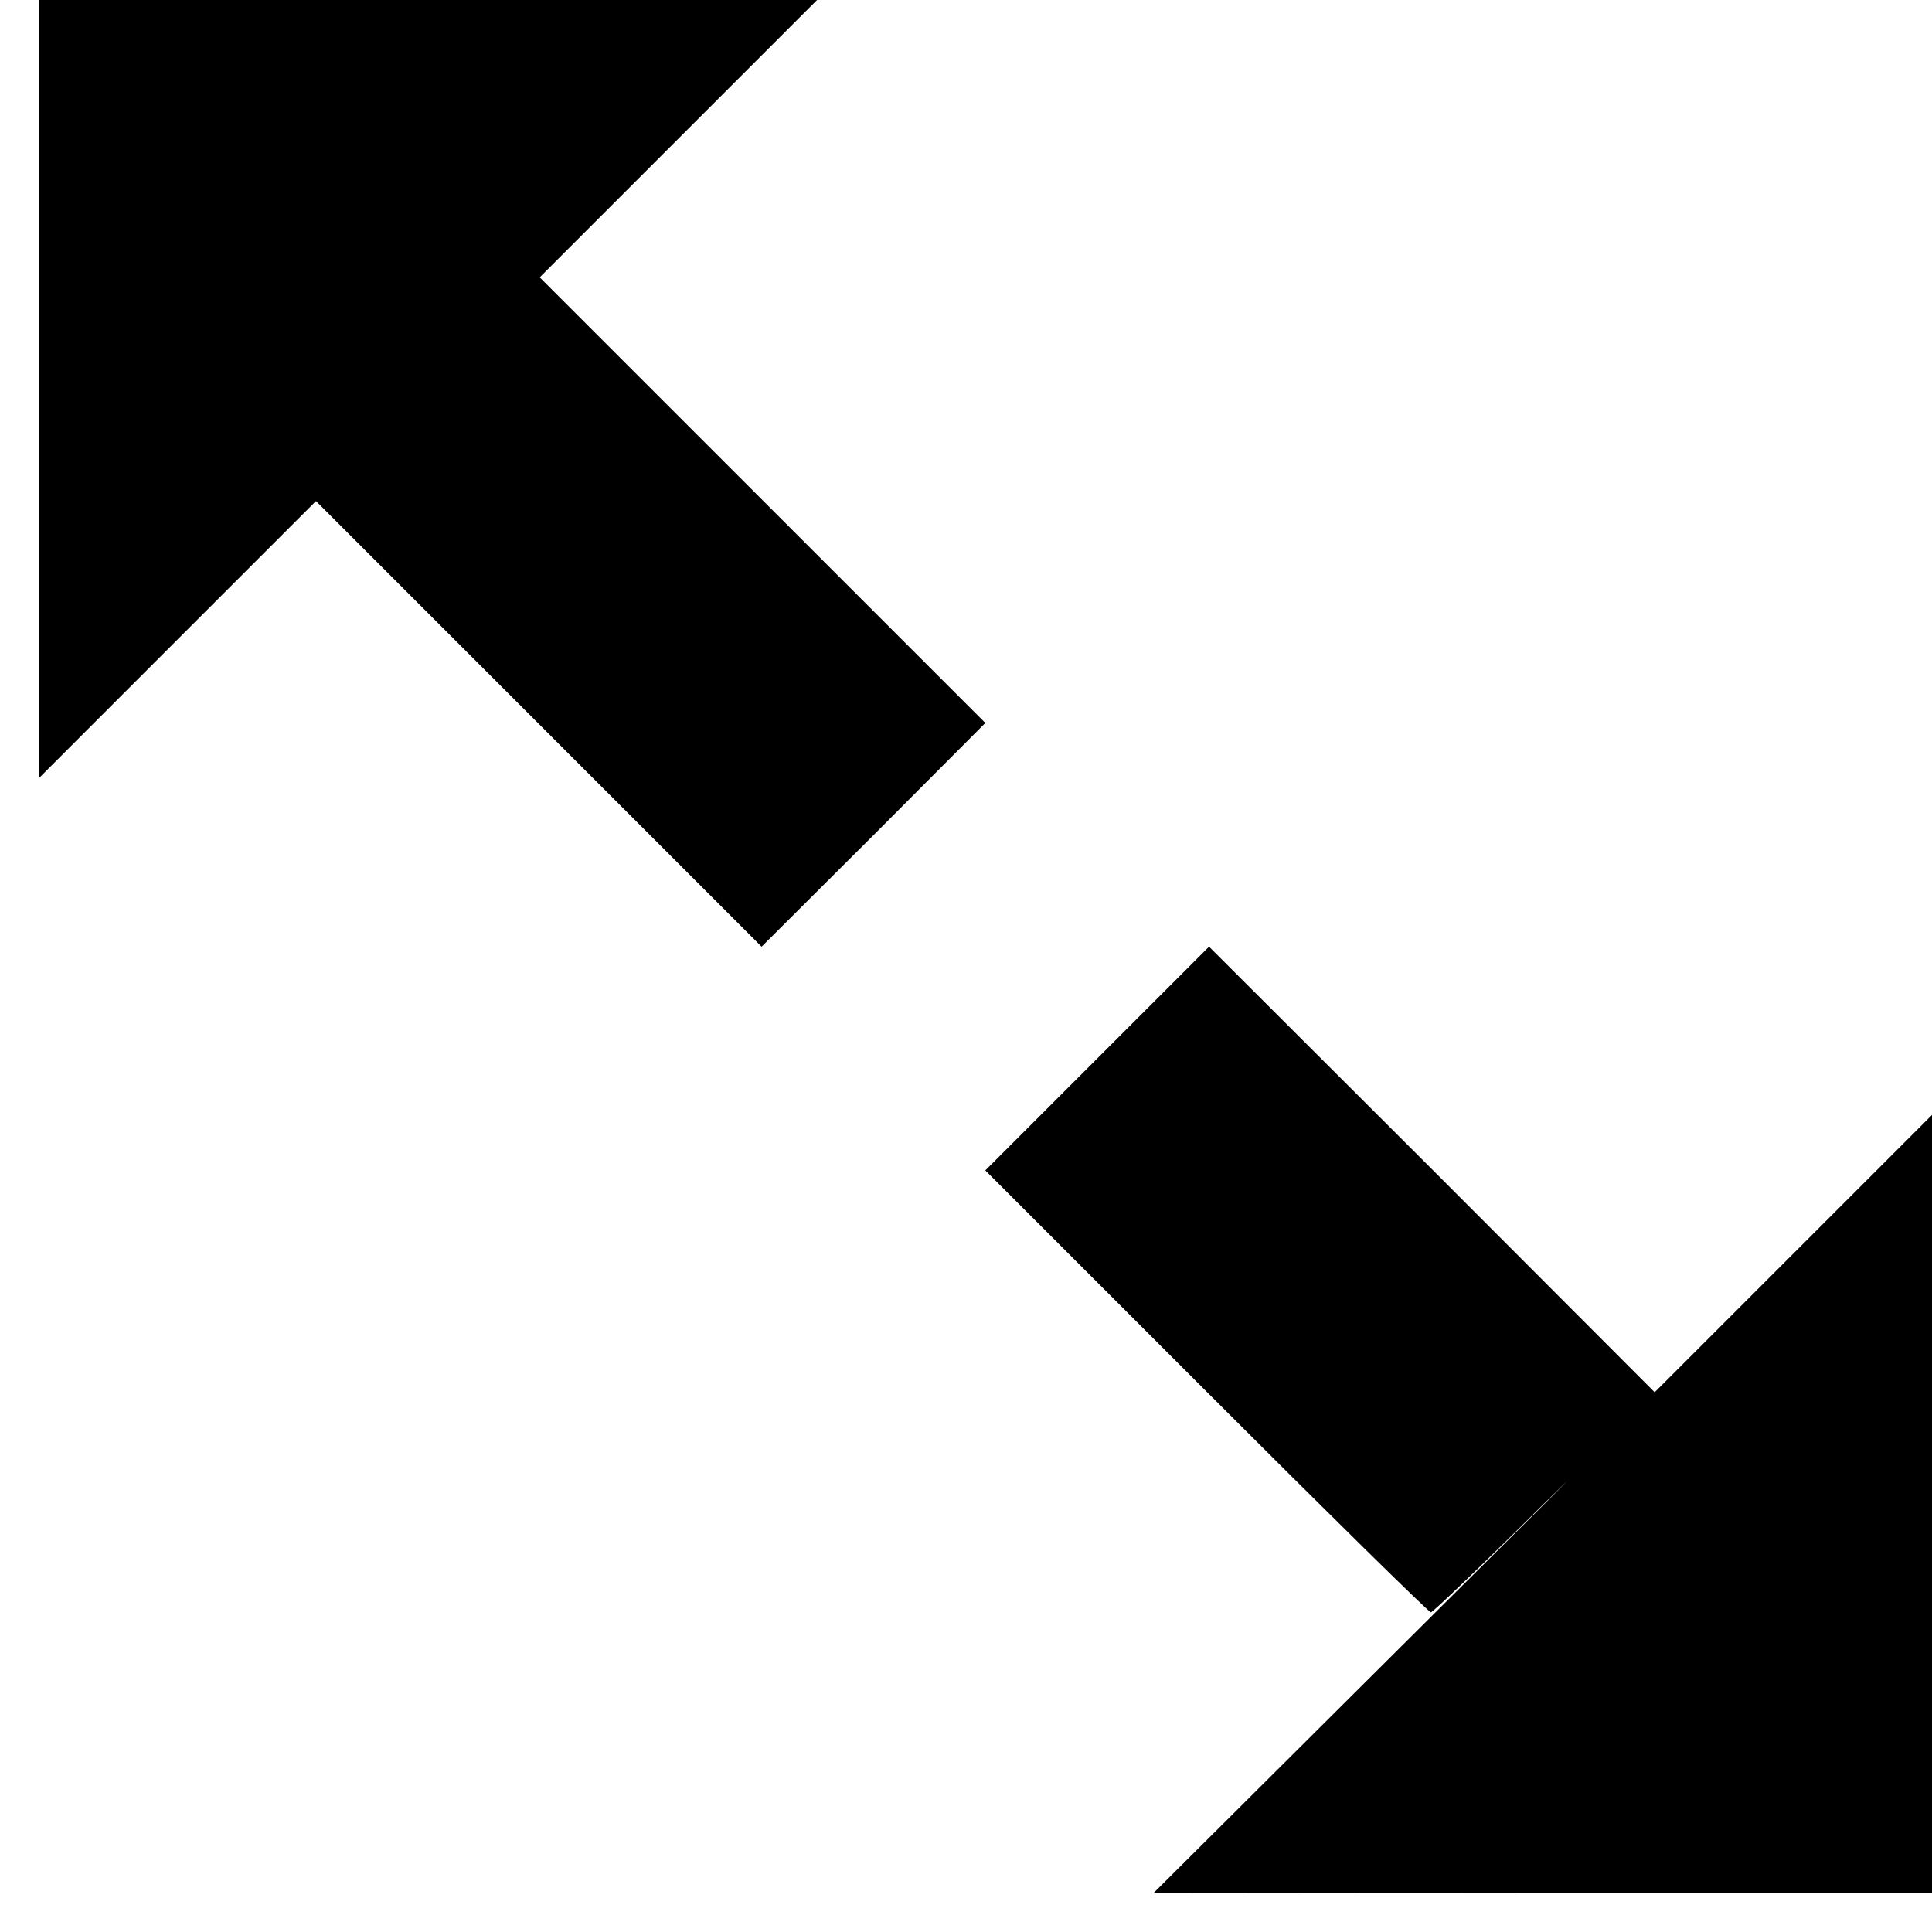 <?xml version="1.0" encoding="UTF-8" standalone="no"?>
<!-- Svg Vector Icons : http://www.onlinewebfonts.com/icon -->

<svg
   xmlns:dc="http://purl.org/dc/elements/1.1/"
   xmlns:cc="http://creativecommons.org/ns#"
   xmlns:rdf="http://www.w3.org/1999/02/22-rdf-syntax-ns#"
   xmlns:svg="http://www.w3.org/2000/svg"
   xmlns="http://www.w3.org/2000/svg"
   xmlns:sodipodi="http://sodipodi.sourceforge.net/DTD/sodipodi-0.dtd"
   xmlns:inkscape="http://www.inkscape.org/namespaces/inkscape"
   version="1.1"
   x="0px"
   y="0px"
   viewBox="0 0 1 1"
   enable-background="new 0 0 1000 1000"
   xml:space="preserve"
   id="svg2"
   inkscape:version="0.91 r13725"
   sodipodi:docname="resize.svg"
   width="1"
   height="1"><defs
     id="defs16" /><sodipodi:namedview
     pagecolor="#ffffff"
     bordercolor="#666666"
     borderopacity="1"
     objecttolerance="10"
     gridtolerance="10"
     guidetolerance="10"
     inkscape:pageopacity="0"
     inkscape:pageshadow="2"
     inkscape:window-width="1440"
     inkscape:window-height="790"
     id="namedview14"
     showgrid="false"
     inkscape:zoom="170.88225"
     inkscape:cx="0.63670575"
     inkscape:cy="0.19541016"
     inkscape:window-x="0"
     inkscape:window-y="1"
     inkscape:window-maximized="1"
     inkscape:current-layer="svg2" /><g
     id="g6"
     transform="matrix(-0.001,0,0,0.001,1.01,-0.01)"><g
       transform="matrix(0.1,0,0,-0.1,0,512)"
       id="g8"><path
         d="M 6588.7,4302.2 7306.5,3584.4 6152.3,2430.3 5000,1278 5578,698 6158,120 7310.3,1272.3 8464.5,2426.5 9182.3,1708.7 9900,990.9 l 0,2015.5 0,2013.6 -2013.6,0 -2015.5,0 717.8,-717.8 z"
         id="path10"
         inkscape:connector-curvature="0" /><path
         d="m 2687.8,-1032.3 -1152.3,-1154.1 -717.8,717.8 -717.7,717.7 0,-2015.5 0,-2013.6 2015.5,0 2013.6,1.9 -1292,1286.3 c -712,708.2 -1039.3,1033.6 -727.3,727.3 310.1,-308.2 574.2,-560.8 583.8,-560.8 11.5,0 534,514.9 1163.7,1144.6 L 5000,-1038 4420,-458 3842,120 2687.8,-1032.3 Z"
         id="path12"
         inkscape:connector-curvature="0" /></g></g></svg>